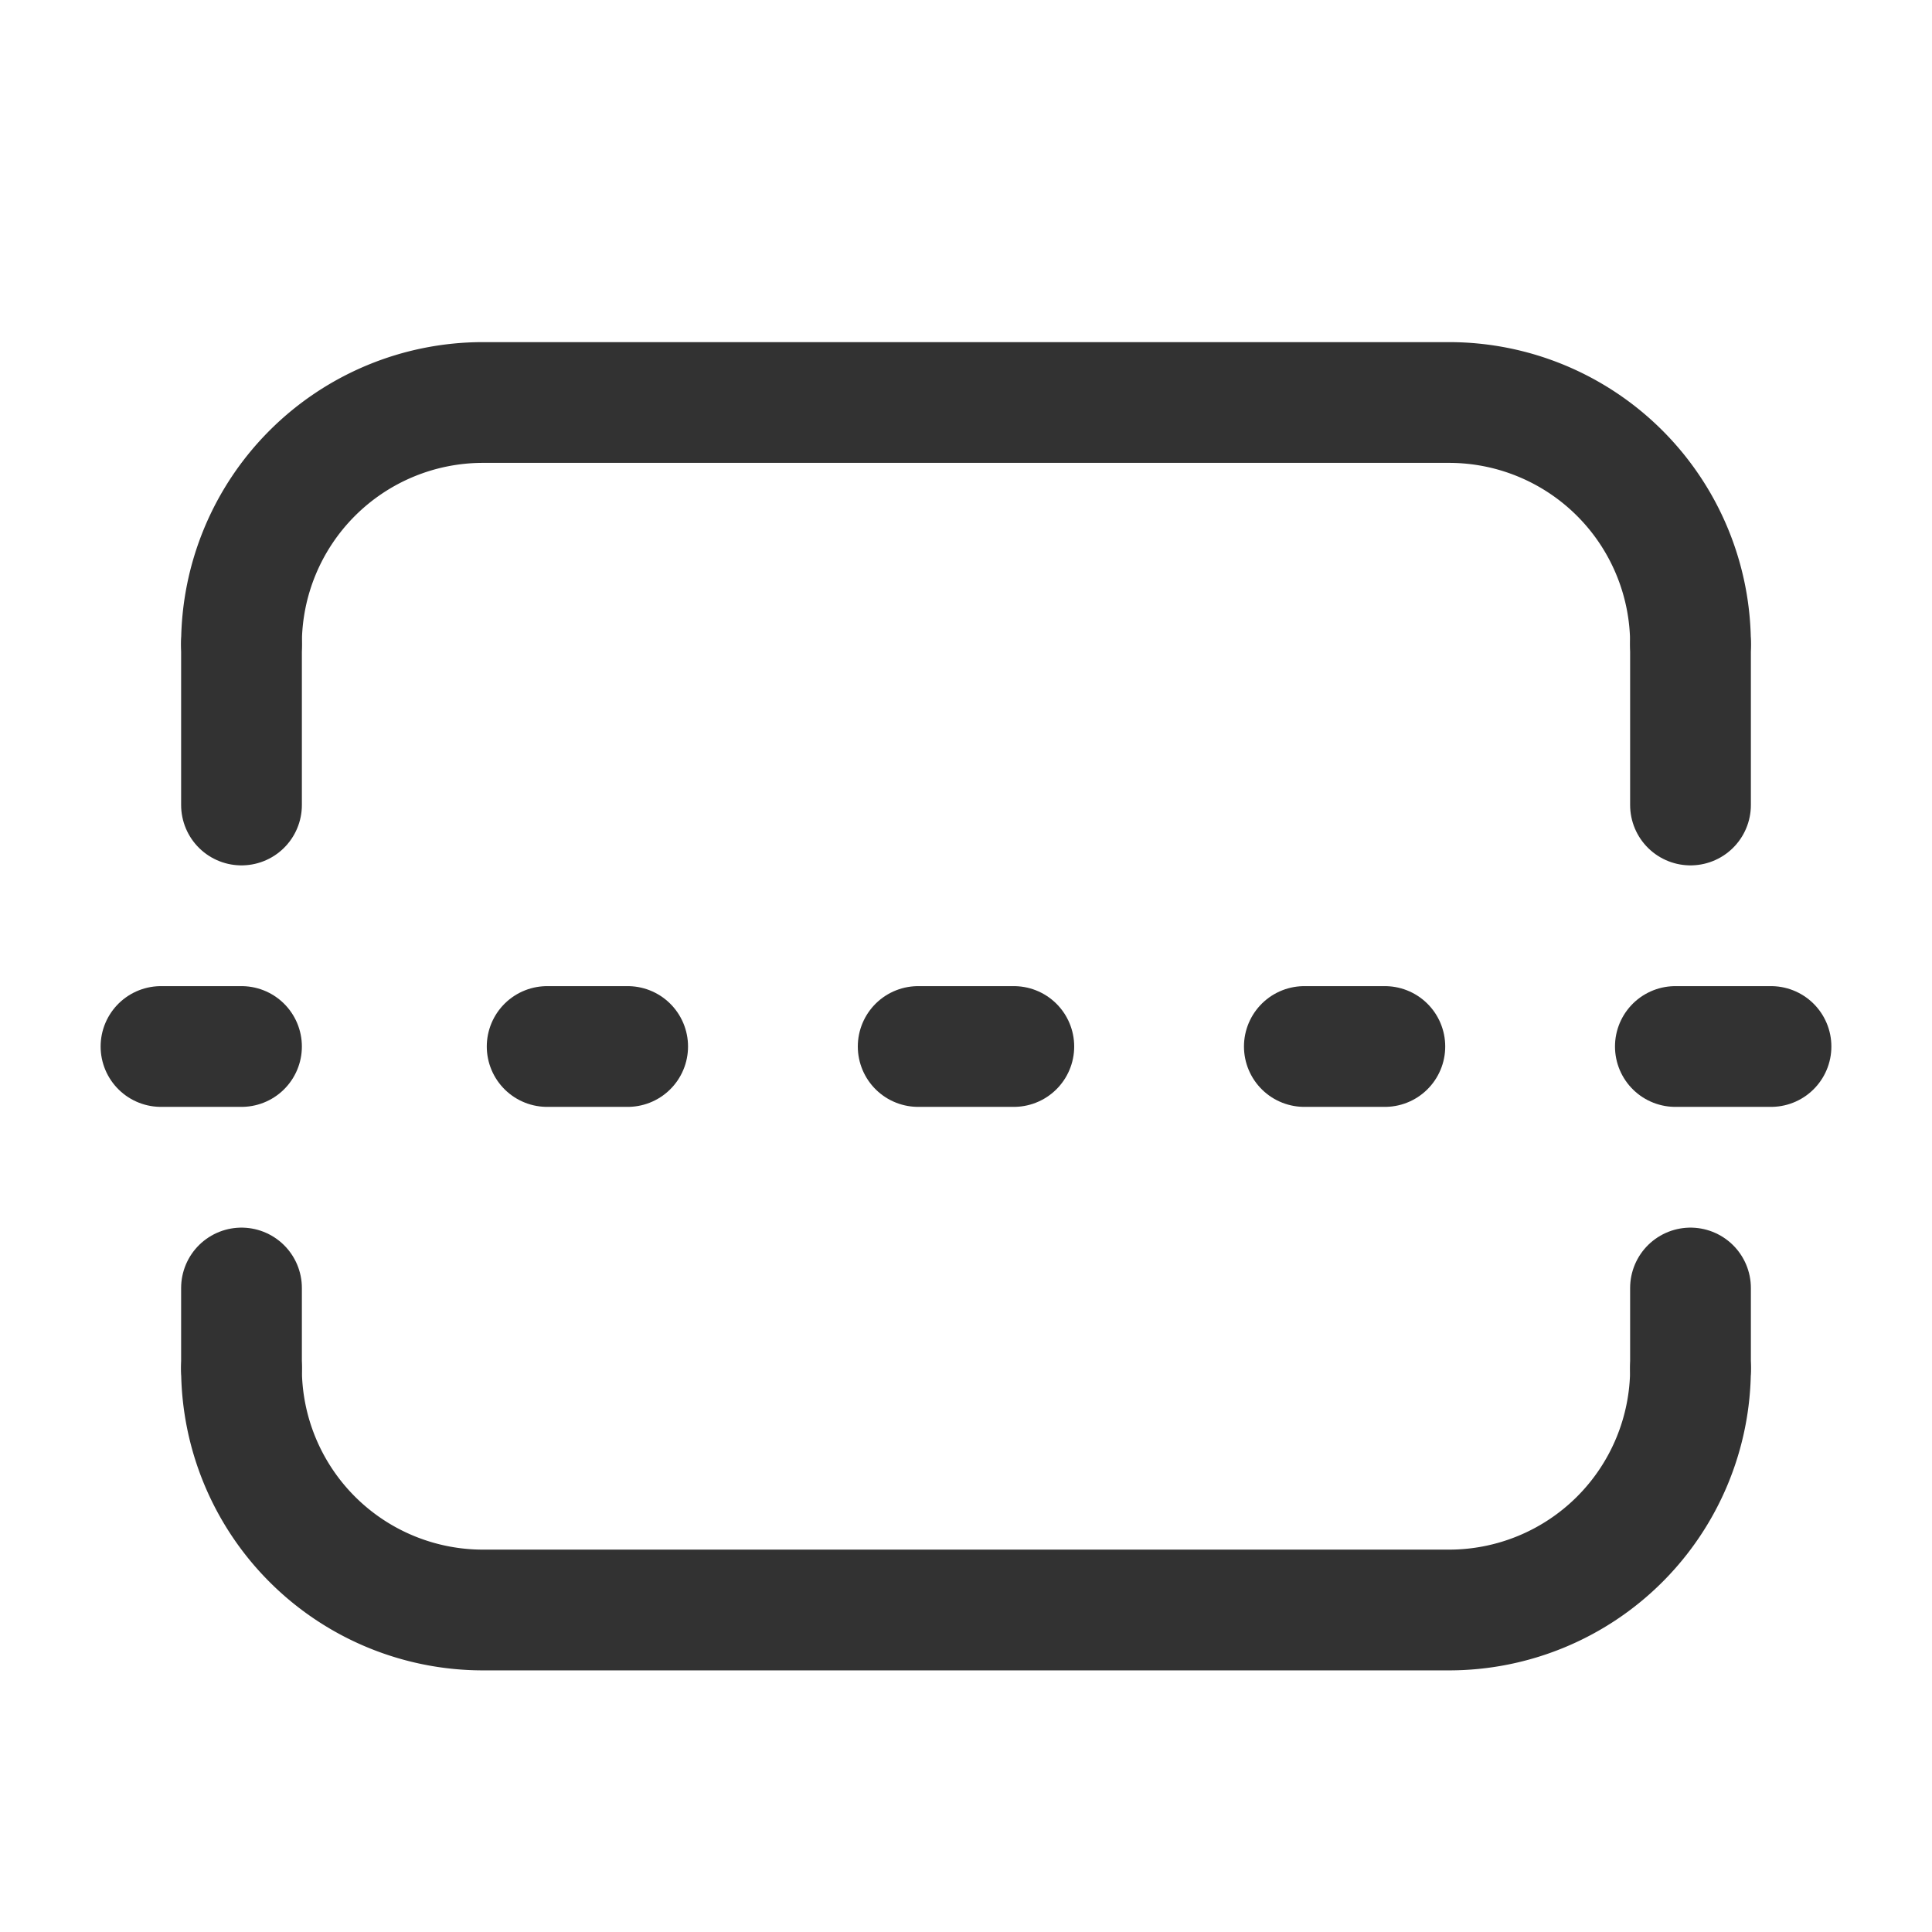 <svg xmlns="http://www.w3.org/2000/svg" viewBox="0 0 24 24"><rect width="24" height="24" fill="none"/><path d="M24,0H0V24H24Z" fill="none"/><path d="M0,0H24V24H0Z" fill="none"/><path d="M21,17a3,3,0,0,1-3,3H6a3,3,0,0,1-3-3" fill="none" stroke="#323232" stroke-linecap="round" stroke-linejoin="round" stroke-width="1.5"/><path d="M3,8A3,3,0,0,1,6,5H18a3,3,0,0,1,3,3" fill="none" stroke="#323232" stroke-linecap="round" stroke-linejoin="round" stroke-width="1.5"/><line x1="21" y1="8" x2="21" y2="10" fill="none" stroke="#323232" stroke-linecap="round" stroke-linejoin="round" stroke-width="1.5"/><line x1="3" y1="8" x2="3" y2="10" fill="none" stroke="#323232" stroke-linecap="round" stroke-linejoin="round" stroke-width="1.5"/><line x1="21" y1="17" x2="21" y2="16" fill="none" stroke="#323232" stroke-linecap="round" stroke-linejoin="round" stroke-width="1.5"/><line x1="3" y1="17" x2="3" y2="16" fill="none" stroke="#323232" stroke-linecap="round" stroke-linejoin="round" stroke-width="1.5"/><line x1="2" y1="13" x2="3" y2="13" fill="none" stroke="#323232" stroke-linecap="round" stroke-linejoin="round" stroke-width="1.5"/><line x1="11.406" y1="13" x2="12.594" y2="13" fill="none" stroke="#323232" stroke-linecap="round" stroke-linejoin="round" stroke-width="1.5"/><line x1="20.812" y1="13" x2="22" y2="13" fill="none" stroke="#323232" stroke-linecap="round" stroke-linejoin="round" stroke-width="1.5"/><line x1="16.203" y1="13" x2="17.203" y2="13" fill="none" stroke="#323232" stroke-linecap="round" stroke-linejoin="round" stroke-width="1.5"/><line x1="6.797" y1="13" x2="7.797" y2="13" fill="none" stroke="#323232" stroke-linecap="round" stroke-linejoin="round" stroke-width="1.5"/></svg>